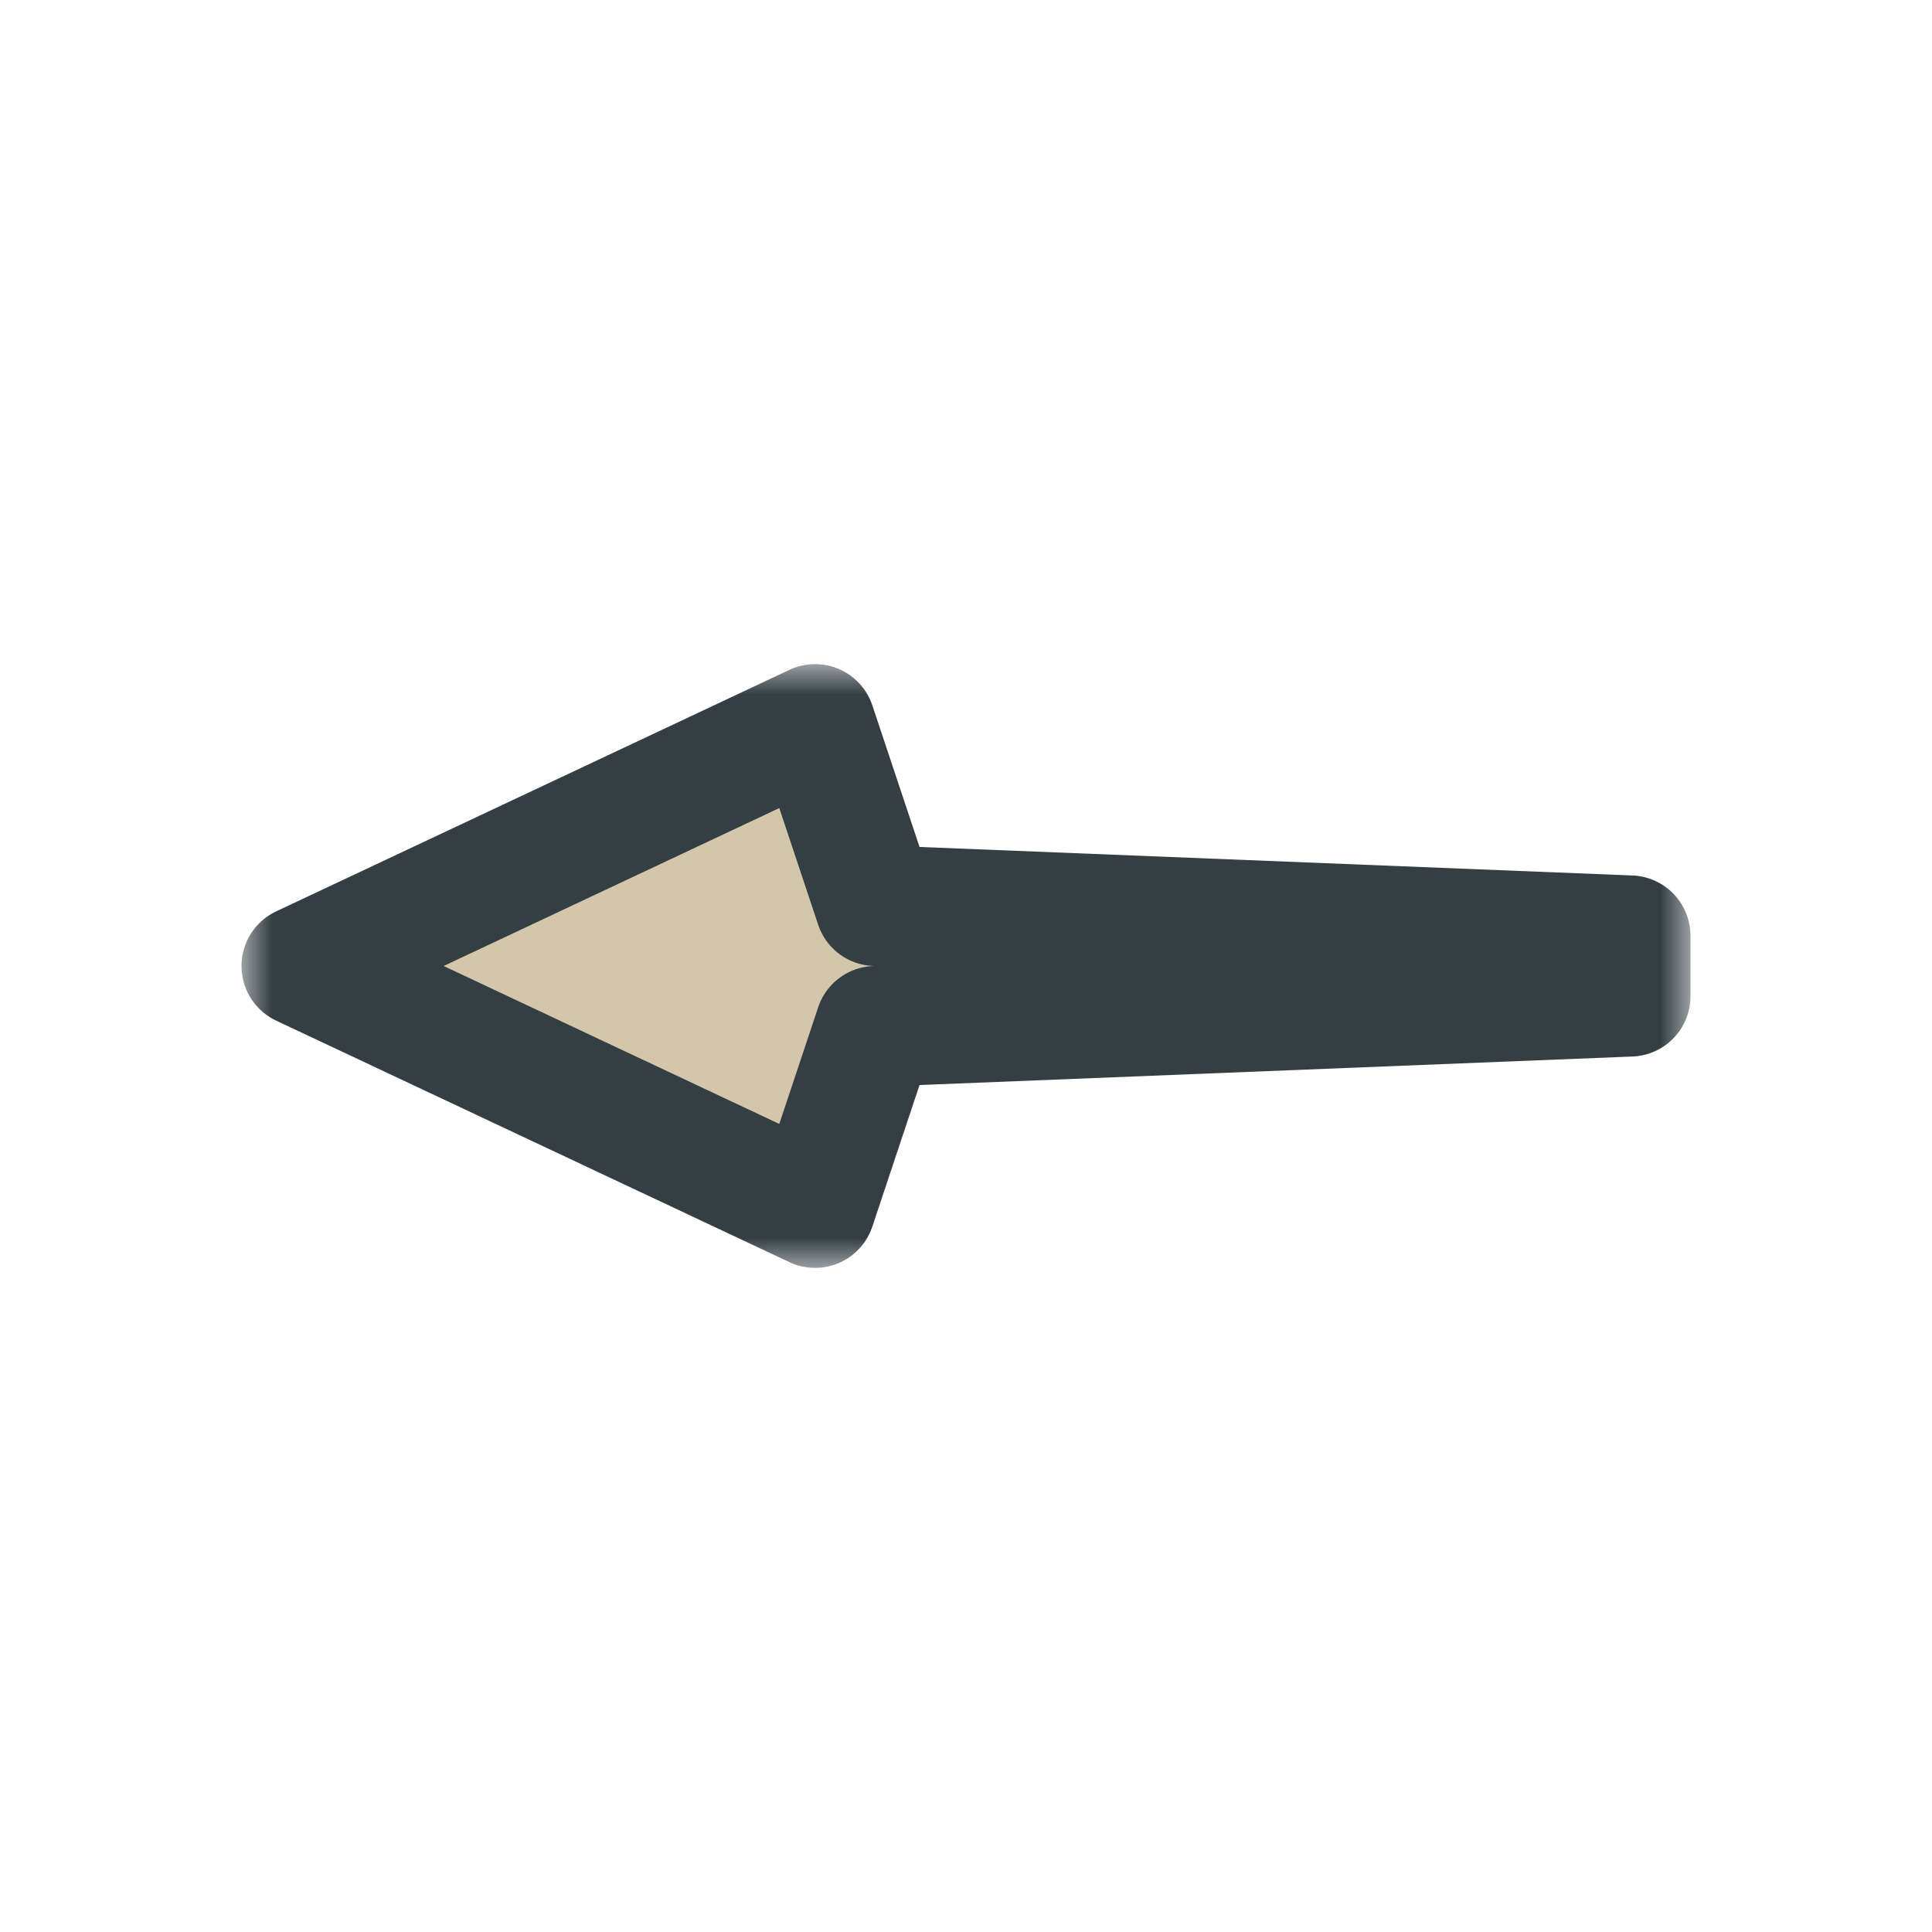 <svg width="32" height="32" viewBox="0 0 32 32" fill="none" xmlns="http://www.w3.org/2000/svg">
<g clip-path="url(#clip0_197_3506)" filter="url(#filter0_d_197_3506)">
<mask id="path-1-outside-1_197_3506" maskUnits="userSpaceOnUse" x="4" y="11" width="24" height="10" fill="black">
<rect fill="white" x="4" y="11" width="24" height="10"/>
<path d="M5 16L13.5 20L14.5 17L27 16.5L27 15.5L14.5 15L13.5 12L5 16Z"/>
</mask>
<path d="M5 16L13.5 20L14.5 17L27 16.5L27 15.5L14.5 15L13.5 12L5 16Z" fill="#D3C6AA"/>
<path d="M5 16L13.5 20L14.5 17L27 16.5L27 15.5L14.5 15L13.5 12L5 16Z" stroke="#343F44" stroke-width="2" stroke-linejoin="round" mask="url(#path-1-outside-1_197_3506)"/>
</g>
<defs>
<filter id="filter0_d_197_3506" x="-2" y="-2" width="36" height="36" filterUnits="userSpaceOnUse" color-interpolation-filters="sRGB">
<feFlood flood-opacity="0" result="BackgroundImageFix"/>
<feColorMatrix in="SourceAlpha" type="matrix" values="0 0 0 0 0 0 0 0 0 0 0 0 0 0 0 0 0 0 127 0" result="hardAlpha"/>
<feOffset/>
<feGaussianBlur stdDeviation="1"/>
<feColorMatrix type="matrix" values="0 0 0 0 0 0 0 0 0 0 0 0 0 0 0 0 0 0 0.2 0"/>
<feBlend mode="normal" in2="BackgroundImageFix" result="effect1_dropShadow_197_3506"/>
<feBlend mode="normal" in="SourceGraphic" in2="effect1_dropShadow_197_3506" result="shape"/>
</filter>
<clipPath id="clip0_197_3506">
<rect width="32" height="32" fill="white"/>
</clipPath>
</defs>
</svg>
